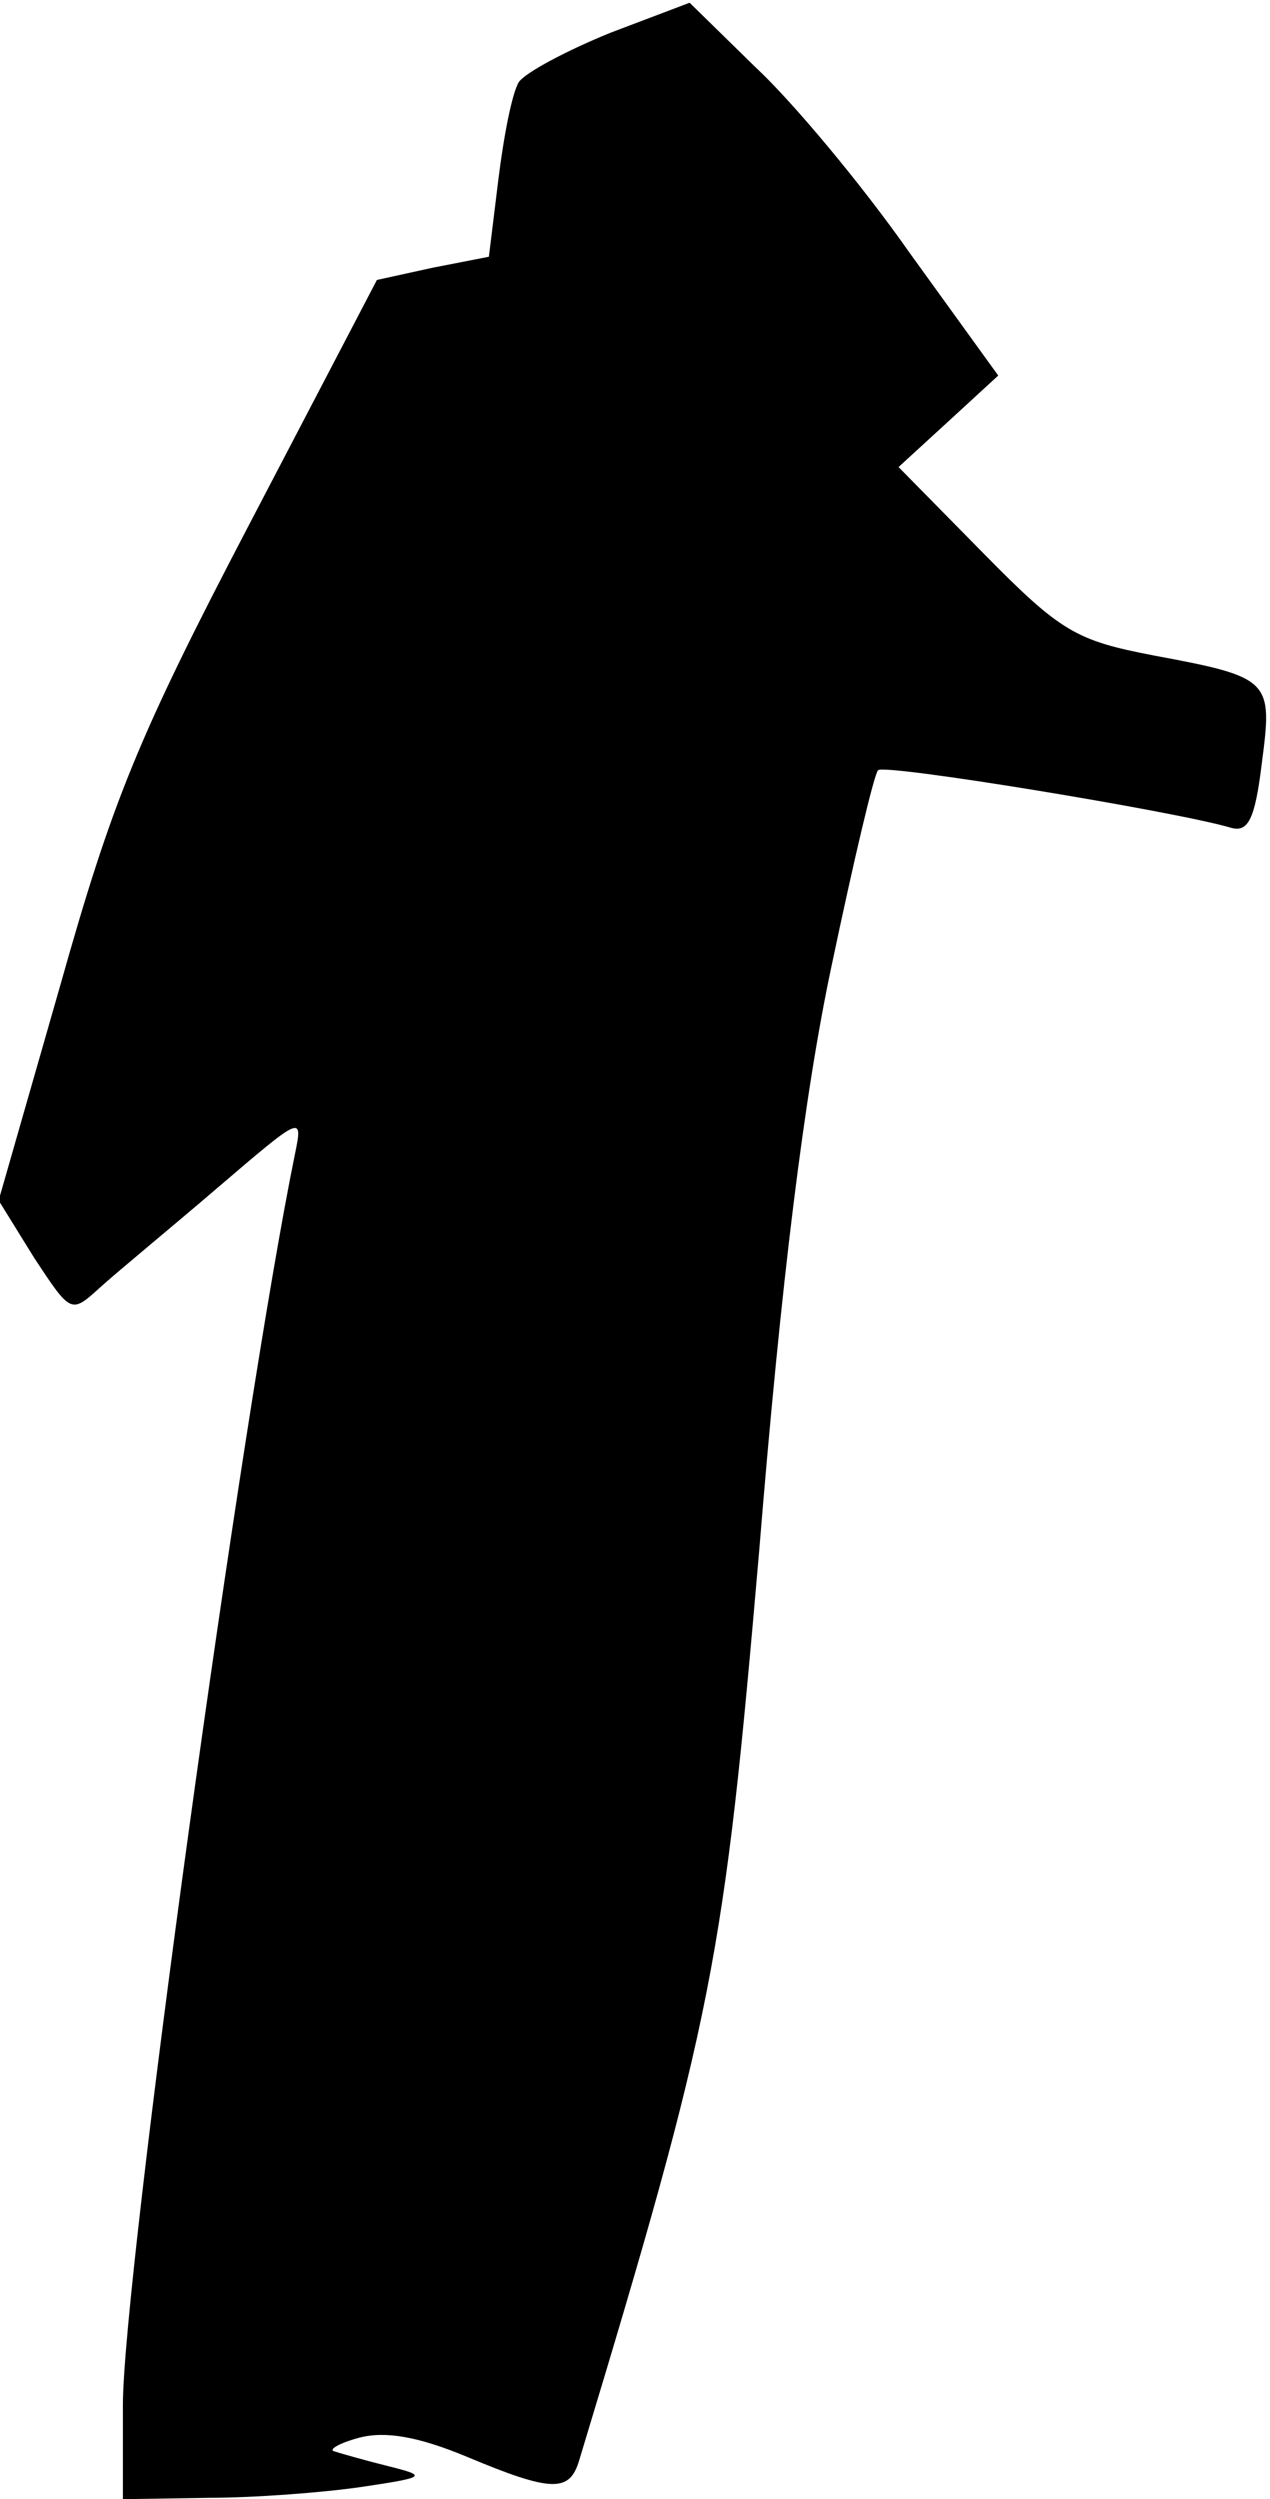 <?xml version="1.0" standalone="no"?>
<!DOCTYPE svg PUBLIC "-//W3C//DTD SVG 20010904//EN"
 "http://www.w3.org/TR/2001/REC-SVG-20010904/DTD/svg10.dtd">
<svg version="1.0" xmlns="http://www.w3.org/2000/svg"
 width="93pt" height="183pt" viewBox="0 0 93 183"
 preserveAspectRatio="xMidYMid meet">
<g transform="translate(0,183) scale(0.1,-0.1)"
fill="#000000" stroke="none">
<path fill="#000000" stroke="none" d="M447 1806 c-32 -13 -62 -29 -67 -36 -5
-8 -11 -39 -15 -71 l-7 -57 -41 -8 -41 -9 -94 -180 c-81 -155 -100 -202 -138
-337 l-45 -157 26 -42 c27 -41 27 -41 48 -22 12 11 51 43 86 73 62 53 63 54
57 25 -39 -191 -126 -823 -126 -916 l0 -69 63 1 c34 0 85 4 112 8 47 7 48 8
20 15 -16 4 -34 9 -40 11 -5 1 3 6 18 10 19 5 43 1 79 -14 62 -26 75 -26 82
-3 99 327 106 366 132 667 16 197 33 334 53 428 16 76 31 140 34 143 4 5 217
-30 258 -42 13 -4 18 6 23 47 8 61 7 63 -79 79 -57 11 -68 17 -125 75 l-62 63
36 33 37 34 -65 90 c-35 50 -86 111 -113 136 l-48 47 -58 -22z"/>
</g>
</svg>
